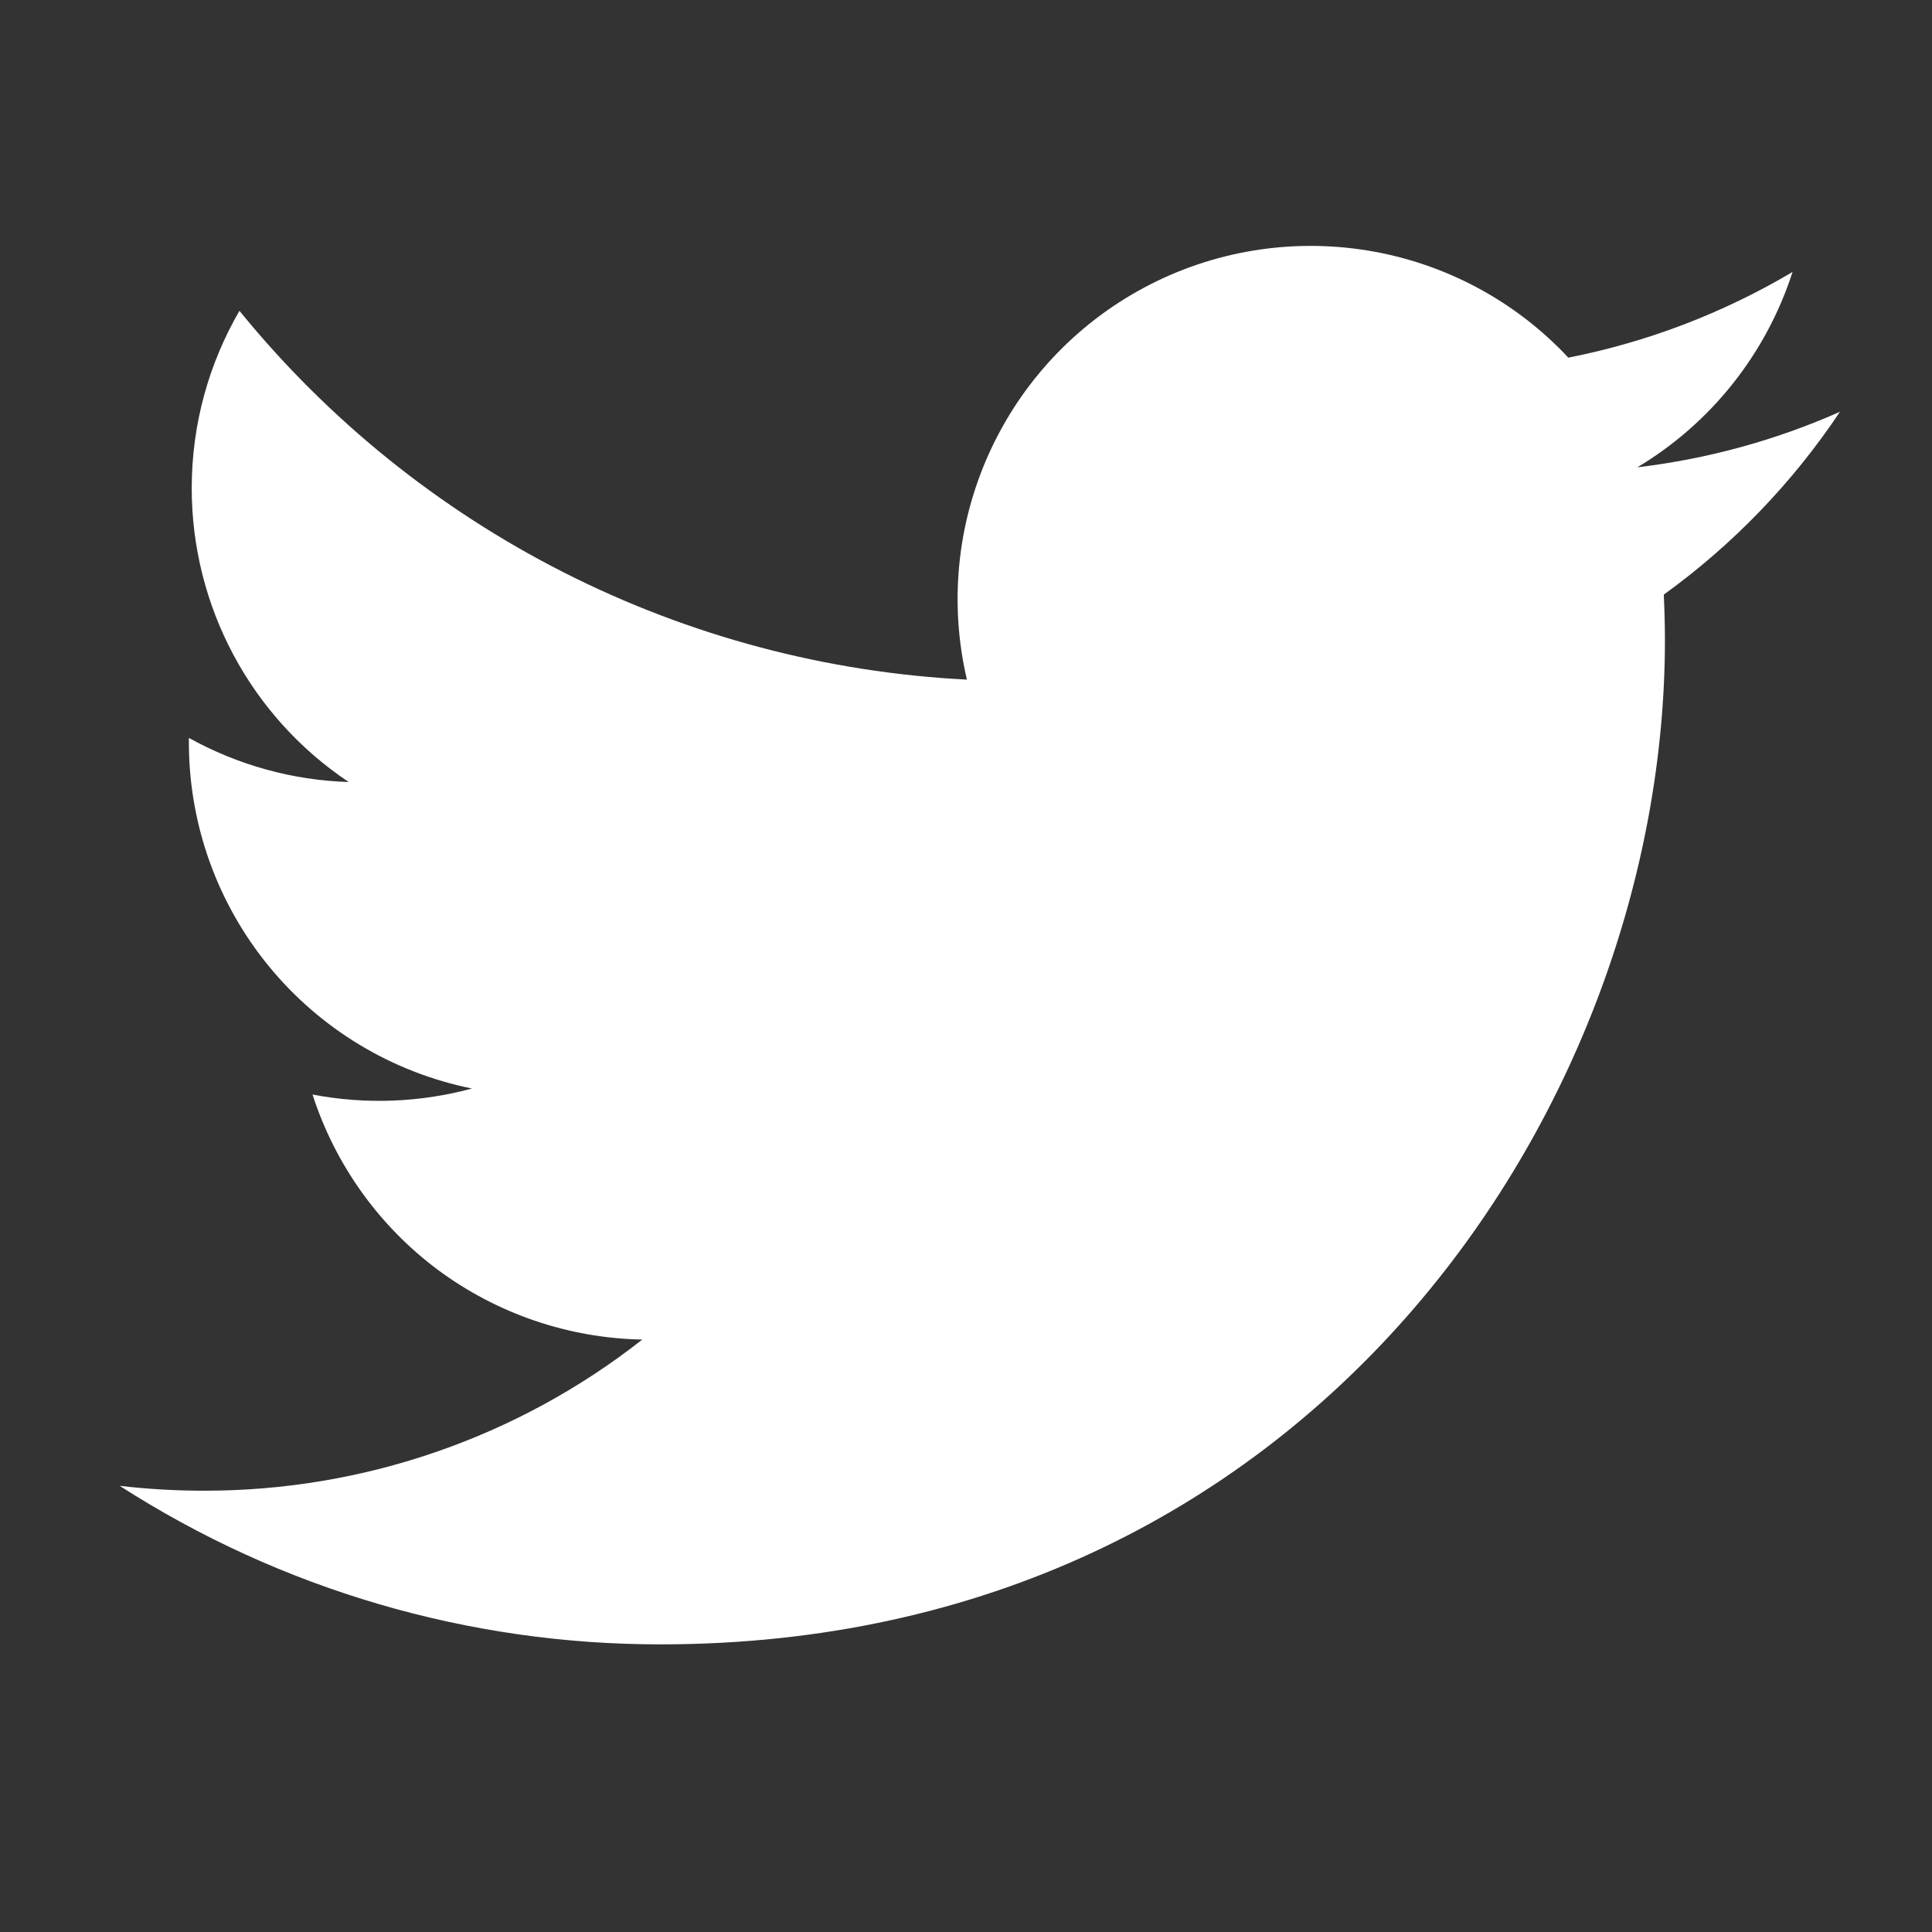 <svg width="17" height="17" viewBox="0 0 17 17" fill="none" xmlns="http://www.w3.org/2000/svg">
<rect x="0" y="0" width="17" height="17" fill="#333333" stroke="none"/>
<g clip-path="url(#clip0_4_19223)">
<path d="M16.191 3.623C15.634 3.87 15.036 4.037 14.407 4.112C15.056 3.724 15.541 3.113 15.773 2.393C15.163 2.755 14.496 3.01 13.8 3.147C13.333 2.647 12.713 2.316 12.038 2.205C11.363 2.094 10.67 2.208 10.067 2.531C9.463 2.854 8.984 3.367 8.702 3.991C8.42 4.615 8.352 5.314 8.508 5.98C7.274 5.918 6.066 5.597 4.963 5.038C3.86 4.479 2.887 3.694 2.107 2.735C1.84 3.195 1.687 3.728 1.687 4.296C1.687 4.807 1.813 5.311 2.054 5.762C2.295 6.213 2.643 6.597 3.068 6.881C2.575 6.866 2.093 6.732 1.662 6.493V6.533C1.662 7.25 1.91 7.945 2.364 8.5C2.818 9.055 3.45 9.436 4.153 9.578C3.696 9.702 3.216 9.72 2.75 9.631C2.949 10.248 3.335 10.788 3.855 11.175C4.376 11.561 5.004 11.775 5.652 11.787C4.552 12.651 3.193 13.119 1.794 13.117C1.547 13.117 1.299 13.103 1.053 13.074C2.473 13.987 4.125 14.471 5.813 14.469C11.527 14.469 14.65 9.737 14.65 5.633C14.65 5.5 14.646 5.365 14.64 5.232C15.248 4.793 15.772 4.249 16.189 3.625L16.191 3.623Z" fill="#fff"/>
</g>
<defs>
<clipPath id="clip0_4_19223">
<rect width="16" height="16" fill="white" transform="translate(0.428 0.332)"/>
</clipPath>
</defs>
</svg>
